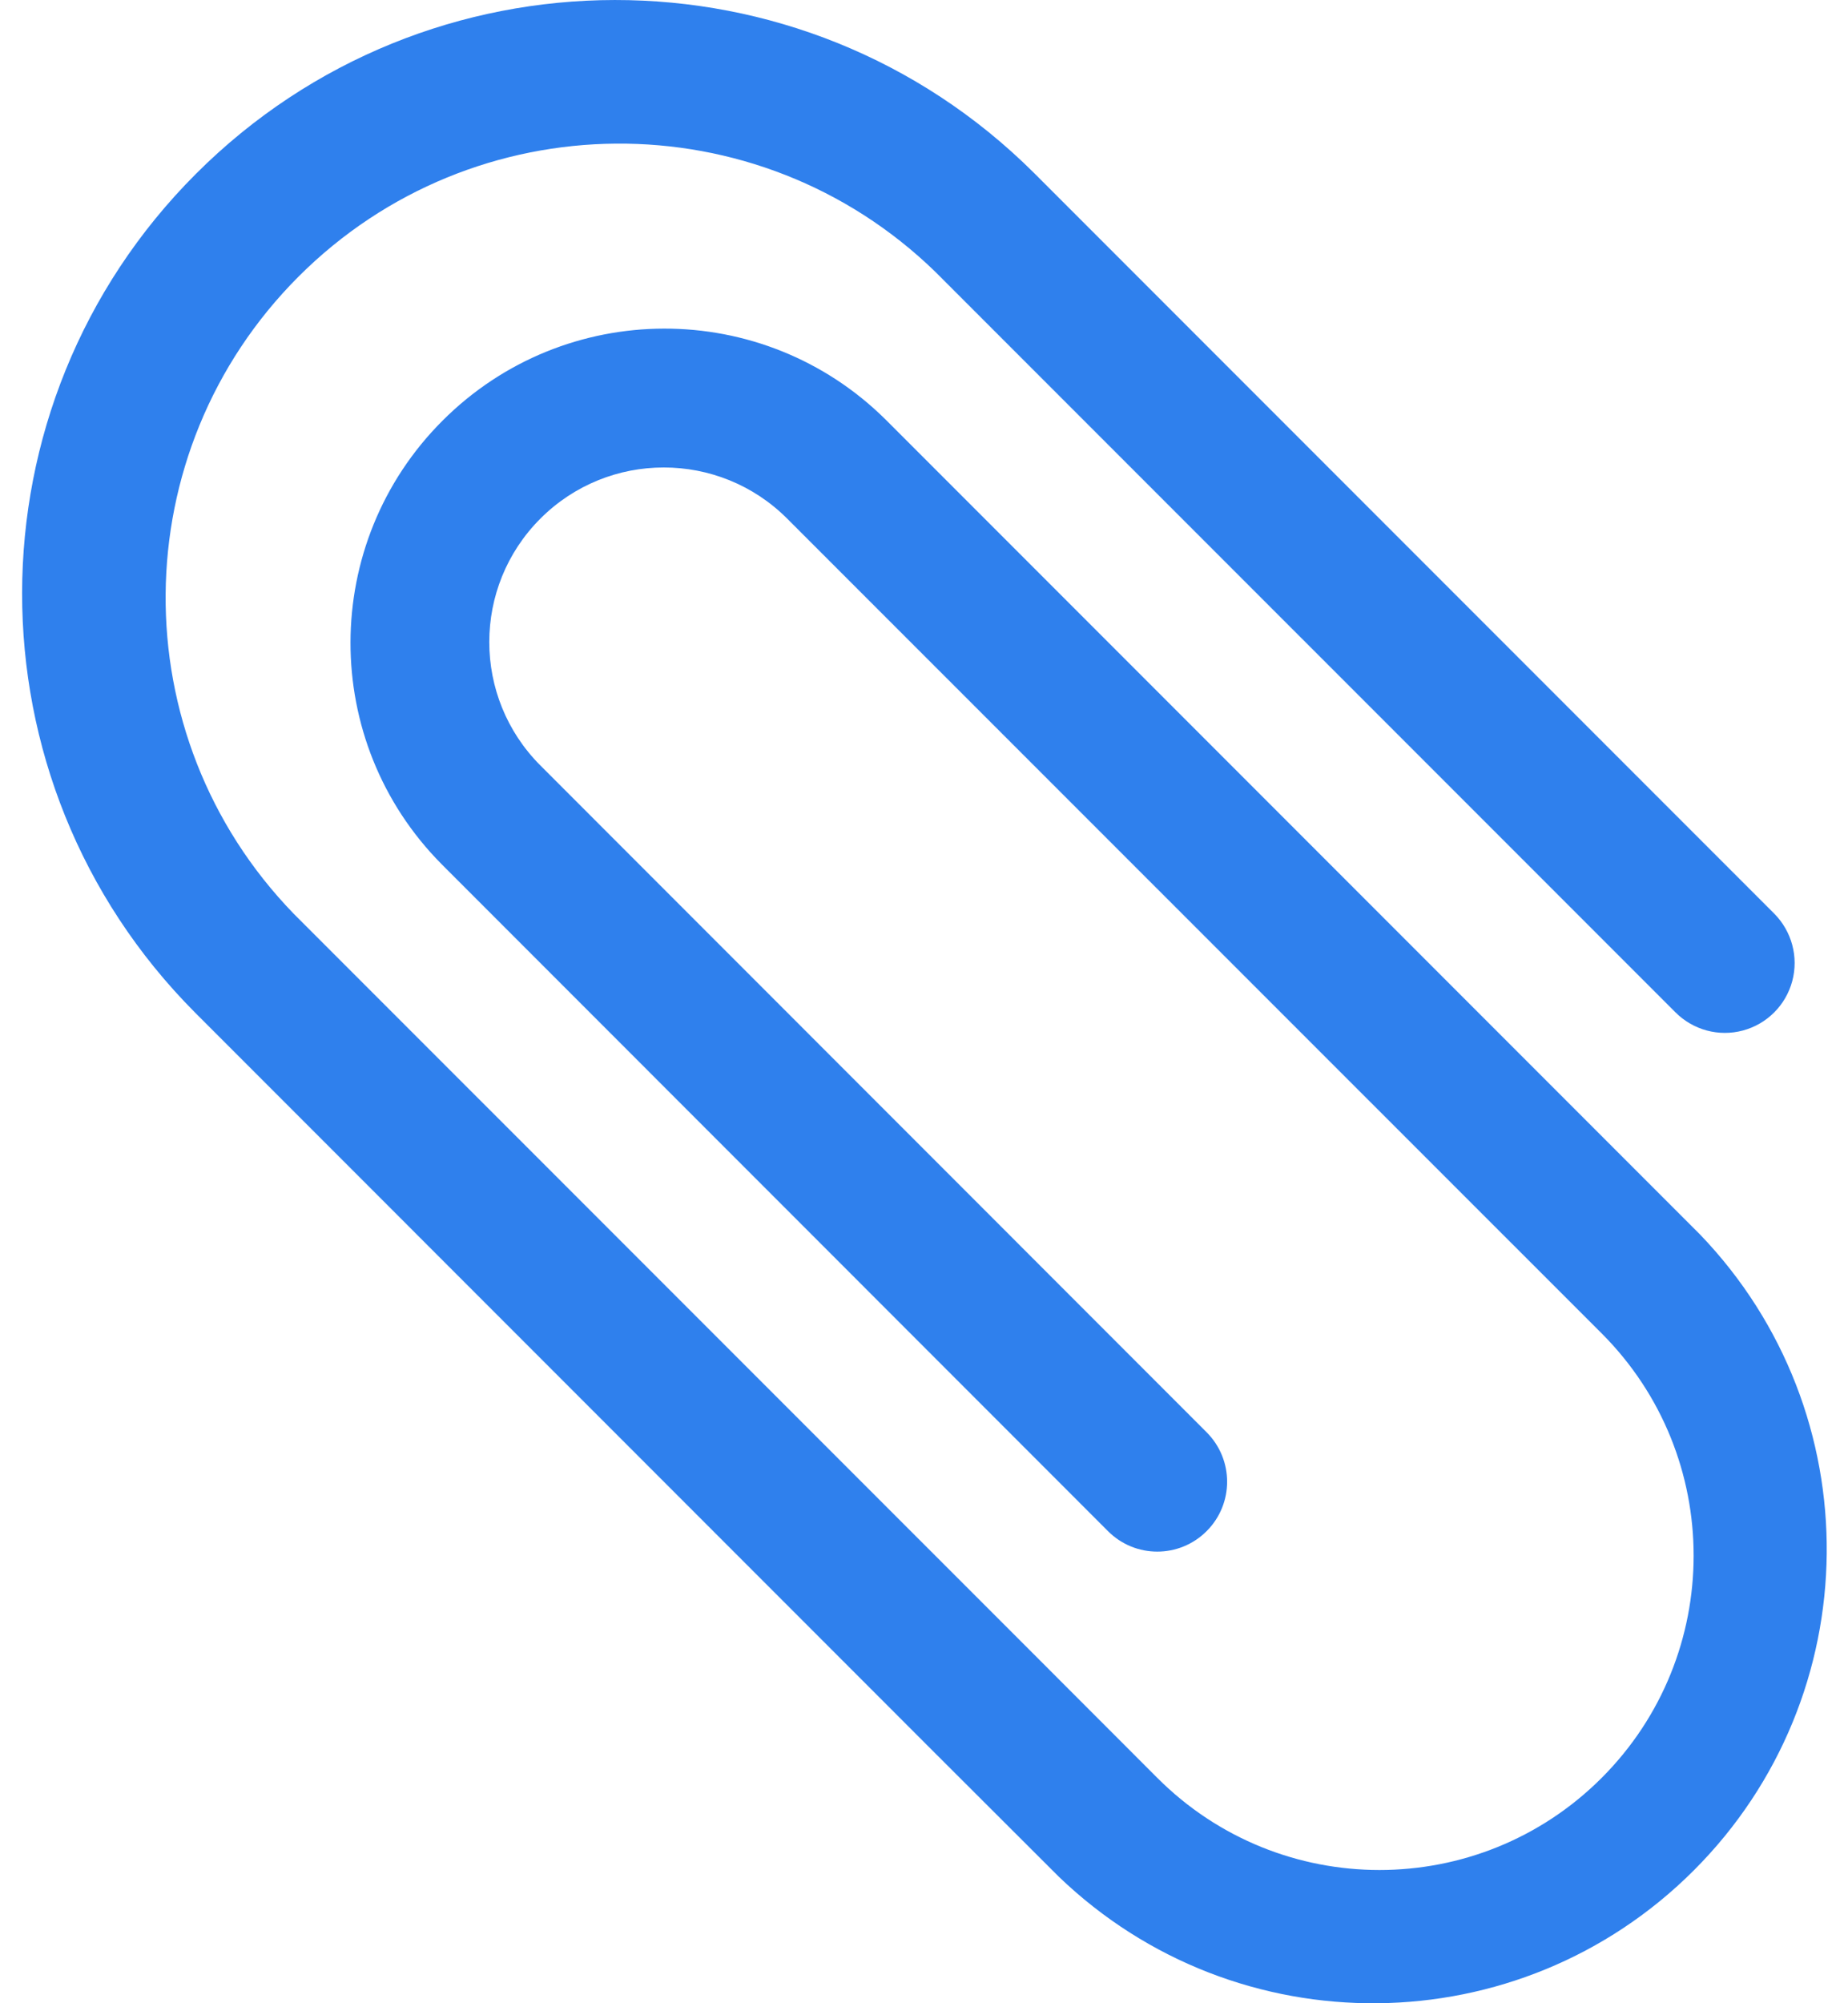 <svg width="24" height="26" viewBox="0 0 24 26" fill="none" xmlns="http://www.w3.org/2000/svg">
<path d="M22.08 16.024L20.157 14.101L11.505 5.449C9.91 3.866 7.336 3.871 5.747 5.46C4.158 7.048 4.153 9.623 5.736 11.217L14.389 19.872C14.742 20.227 15.317 20.227 15.671 19.872C16.025 19.518 16.025 18.945 15.671 18.59L7.018 9.935C6.133 9.05 6.133 7.616 7.018 6.731C7.903 5.846 9.338 5.846 10.223 6.731L18.878 15.384L20.801 17.306C22.394 18.9 22.393 21.483 20.8 23.076C19.206 24.669 16.623 24.669 15.03 23.075L13.428 21.472L4.454 12.499L3.813 11.858C1.572 9.547 1.601 5.866 3.877 3.59C6.153 1.314 9.835 1.285 12.145 3.526L21.76 13.14C21.989 13.369 22.322 13.459 22.635 13.375C22.948 13.291 23.192 13.047 23.276 12.734C23.36 12.421 23.27 12.087 23.042 11.858L13.428 2.244C10.417 -0.753 5.548 -0.747 2.544 2.257C-0.46 5.261 -0.466 10.13 2.531 13.14L12.145 22.755L13.75 24.357C16.064 26.58 19.731 26.543 21.999 24.274C24.267 22.005 24.303 18.338 22.08 16.024Z" fill="#2F80ED"/>
</svg>
